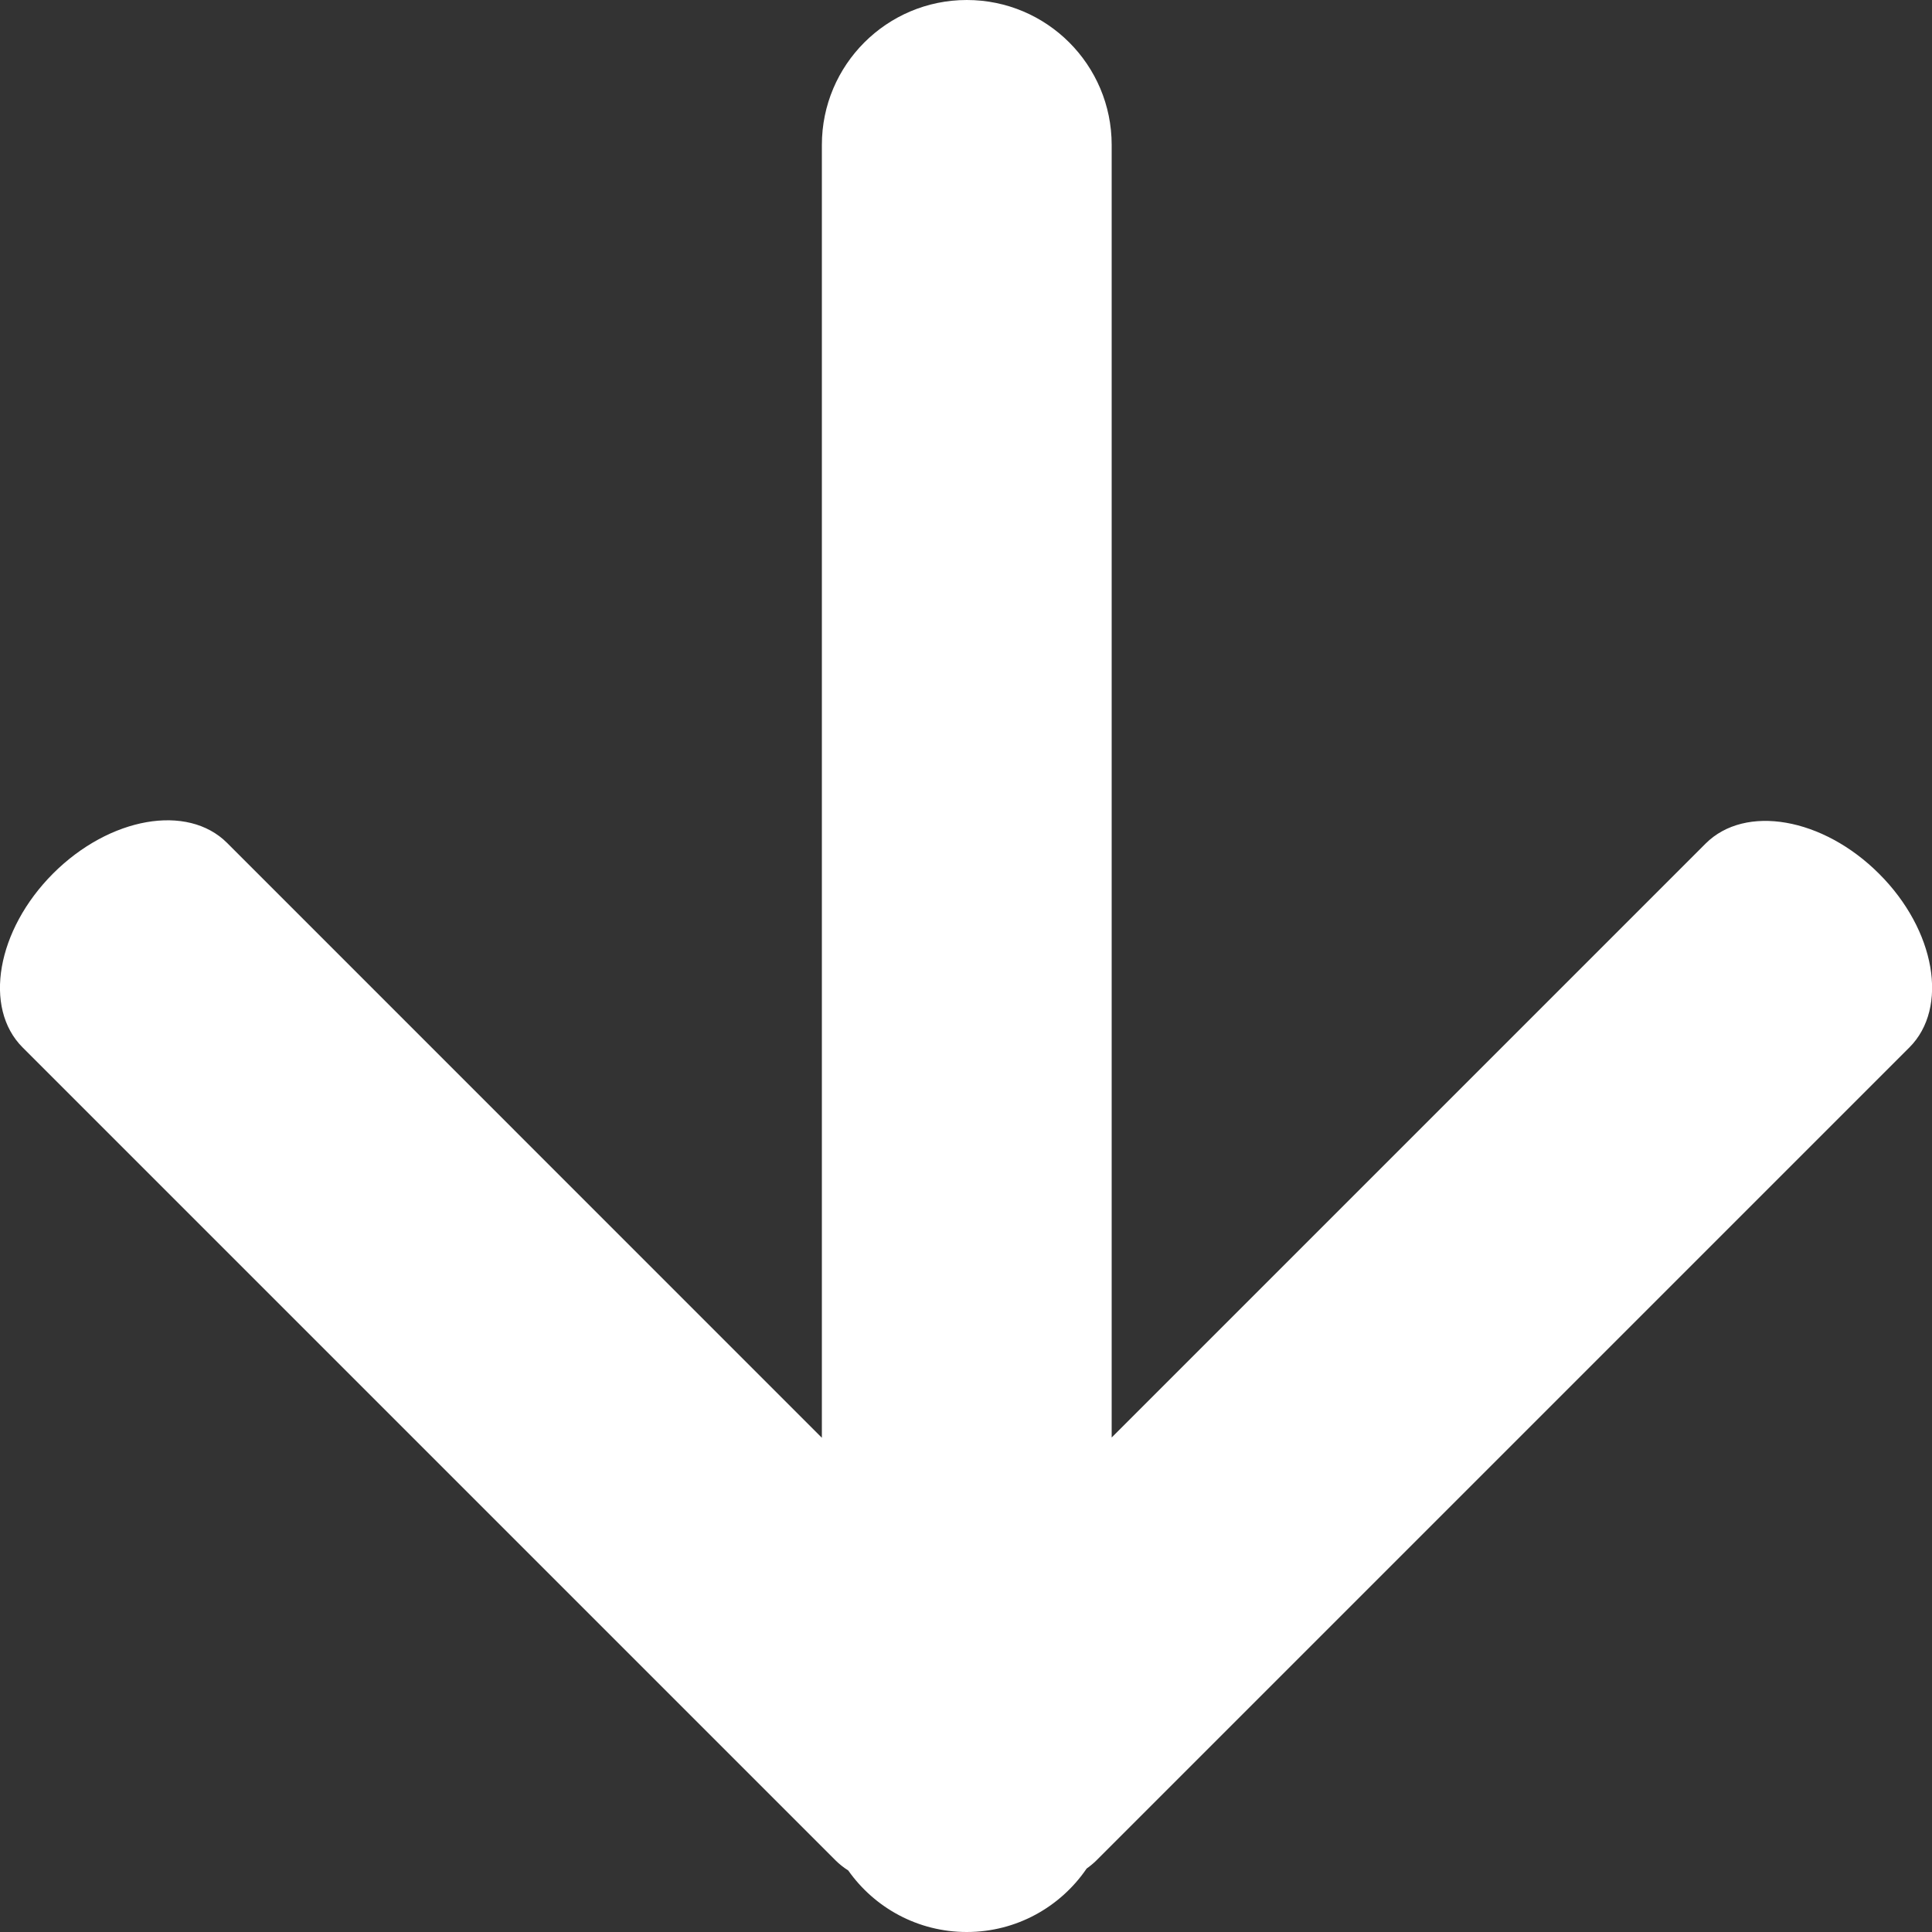 <svg width="20" height="20" viewBox="0 0 20 20" fill="none" xmlns="http://www.w3.org/2000/svg">
<rect x="0" y="0" width="20" height="20" fill="#333333" stroke="none"/>
<path fill-rule="evenodd" clip-rule="evenodd" d="M8.781 19.363C9.052 19.748 9.501 20 10.008 20C10.524 20 10.979 19.739 11.249 19.343C11.285 19.318 11.319 19.289 11.351 19.258L19.766 10.843C20.176 10.433 20.036 9.628 19.453 9.046C18.871 8.463 18.066 8.323 17.656 8.733L11.508 14.881L11.508 1.5C11.508 0.672 10.837 0 10.008 0C9.18 0 8.508 0.672 8.508 1.5L8.508 14.884L2.351 8.726C1.941 8.316 1.135 8.458 0.55 9.042C-0.034 9.627 -0.176 10.433 0.234 10.843L8.649 19.258C8.689 19.298 8.734 19.333 8.781 19.363Z" fill="white"/>
</svg>
